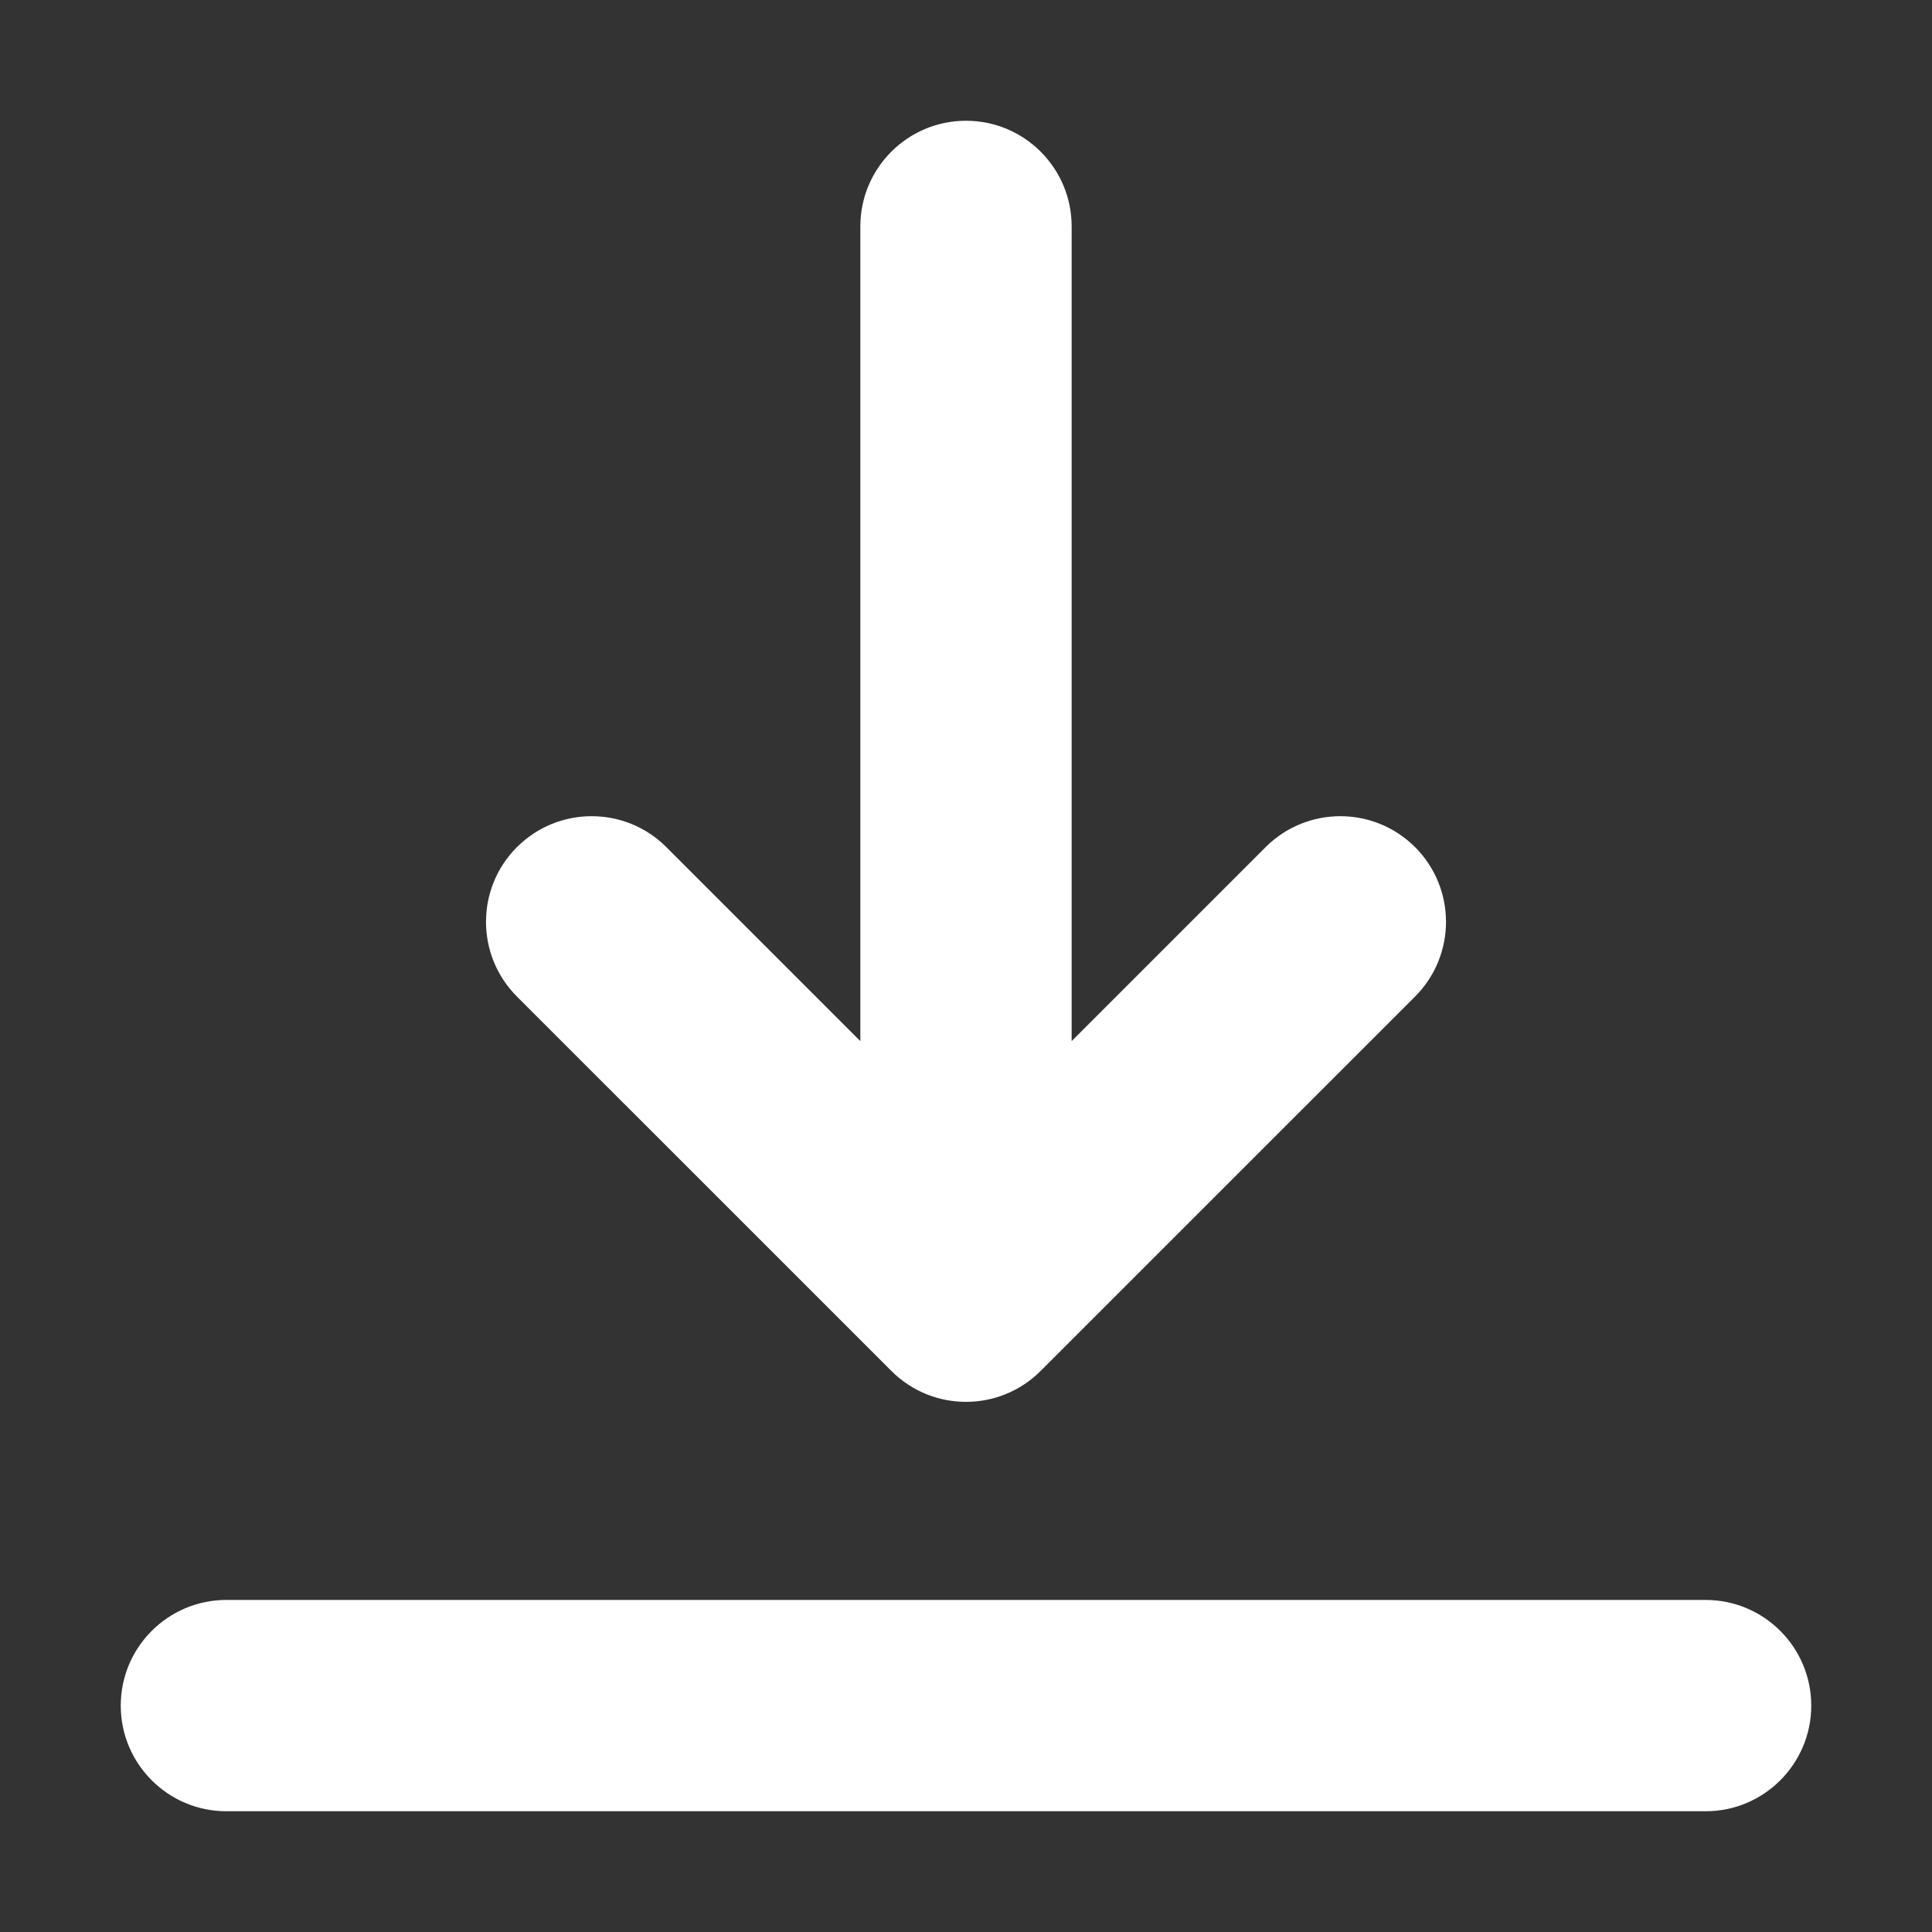 <svg width="32" height="32" viewBox="0 0 32 32" fill="none" xmlns="http://www.w3.org/2000/svg">
<rect x="0" y="0" width="32" height="32" fill="#333333" stroke="none"/>
<g id="Frame">
<g id="Group">
<path id="Vector" d="M30 28.25C30 29.216 29.216 30 28.25 30H3.75C2.784 30 2 29.216 2 28.25C2 27.284 2.784 26.5 3.75 26.5H28.25C29.216 26.5 30 27.284 30 28.25ZM14.763 22.706C15.104 23.048 15.552 23.219 16 23.219C16.448 23.219 16.896 23.048 17.237 22.706L23.438 16.506C24.121 15.822 24.121 14.714 23.438 14.031C22.754 13.348 21.646 13.348 20.963 14.031L17.75 17.244V3.75C17.75 2.784 16.966 2 16 2C15.034 2 14.25 2.784 14.25 3.75V17.244L11.037 14.031C10.354 13.348 9.246 13.348 8.562 14.031C7.879 14.714 7.879 15.822 8.562 16.506L14.763 22.706Z" fill="white"/>
</g>
</g>
</svg>
